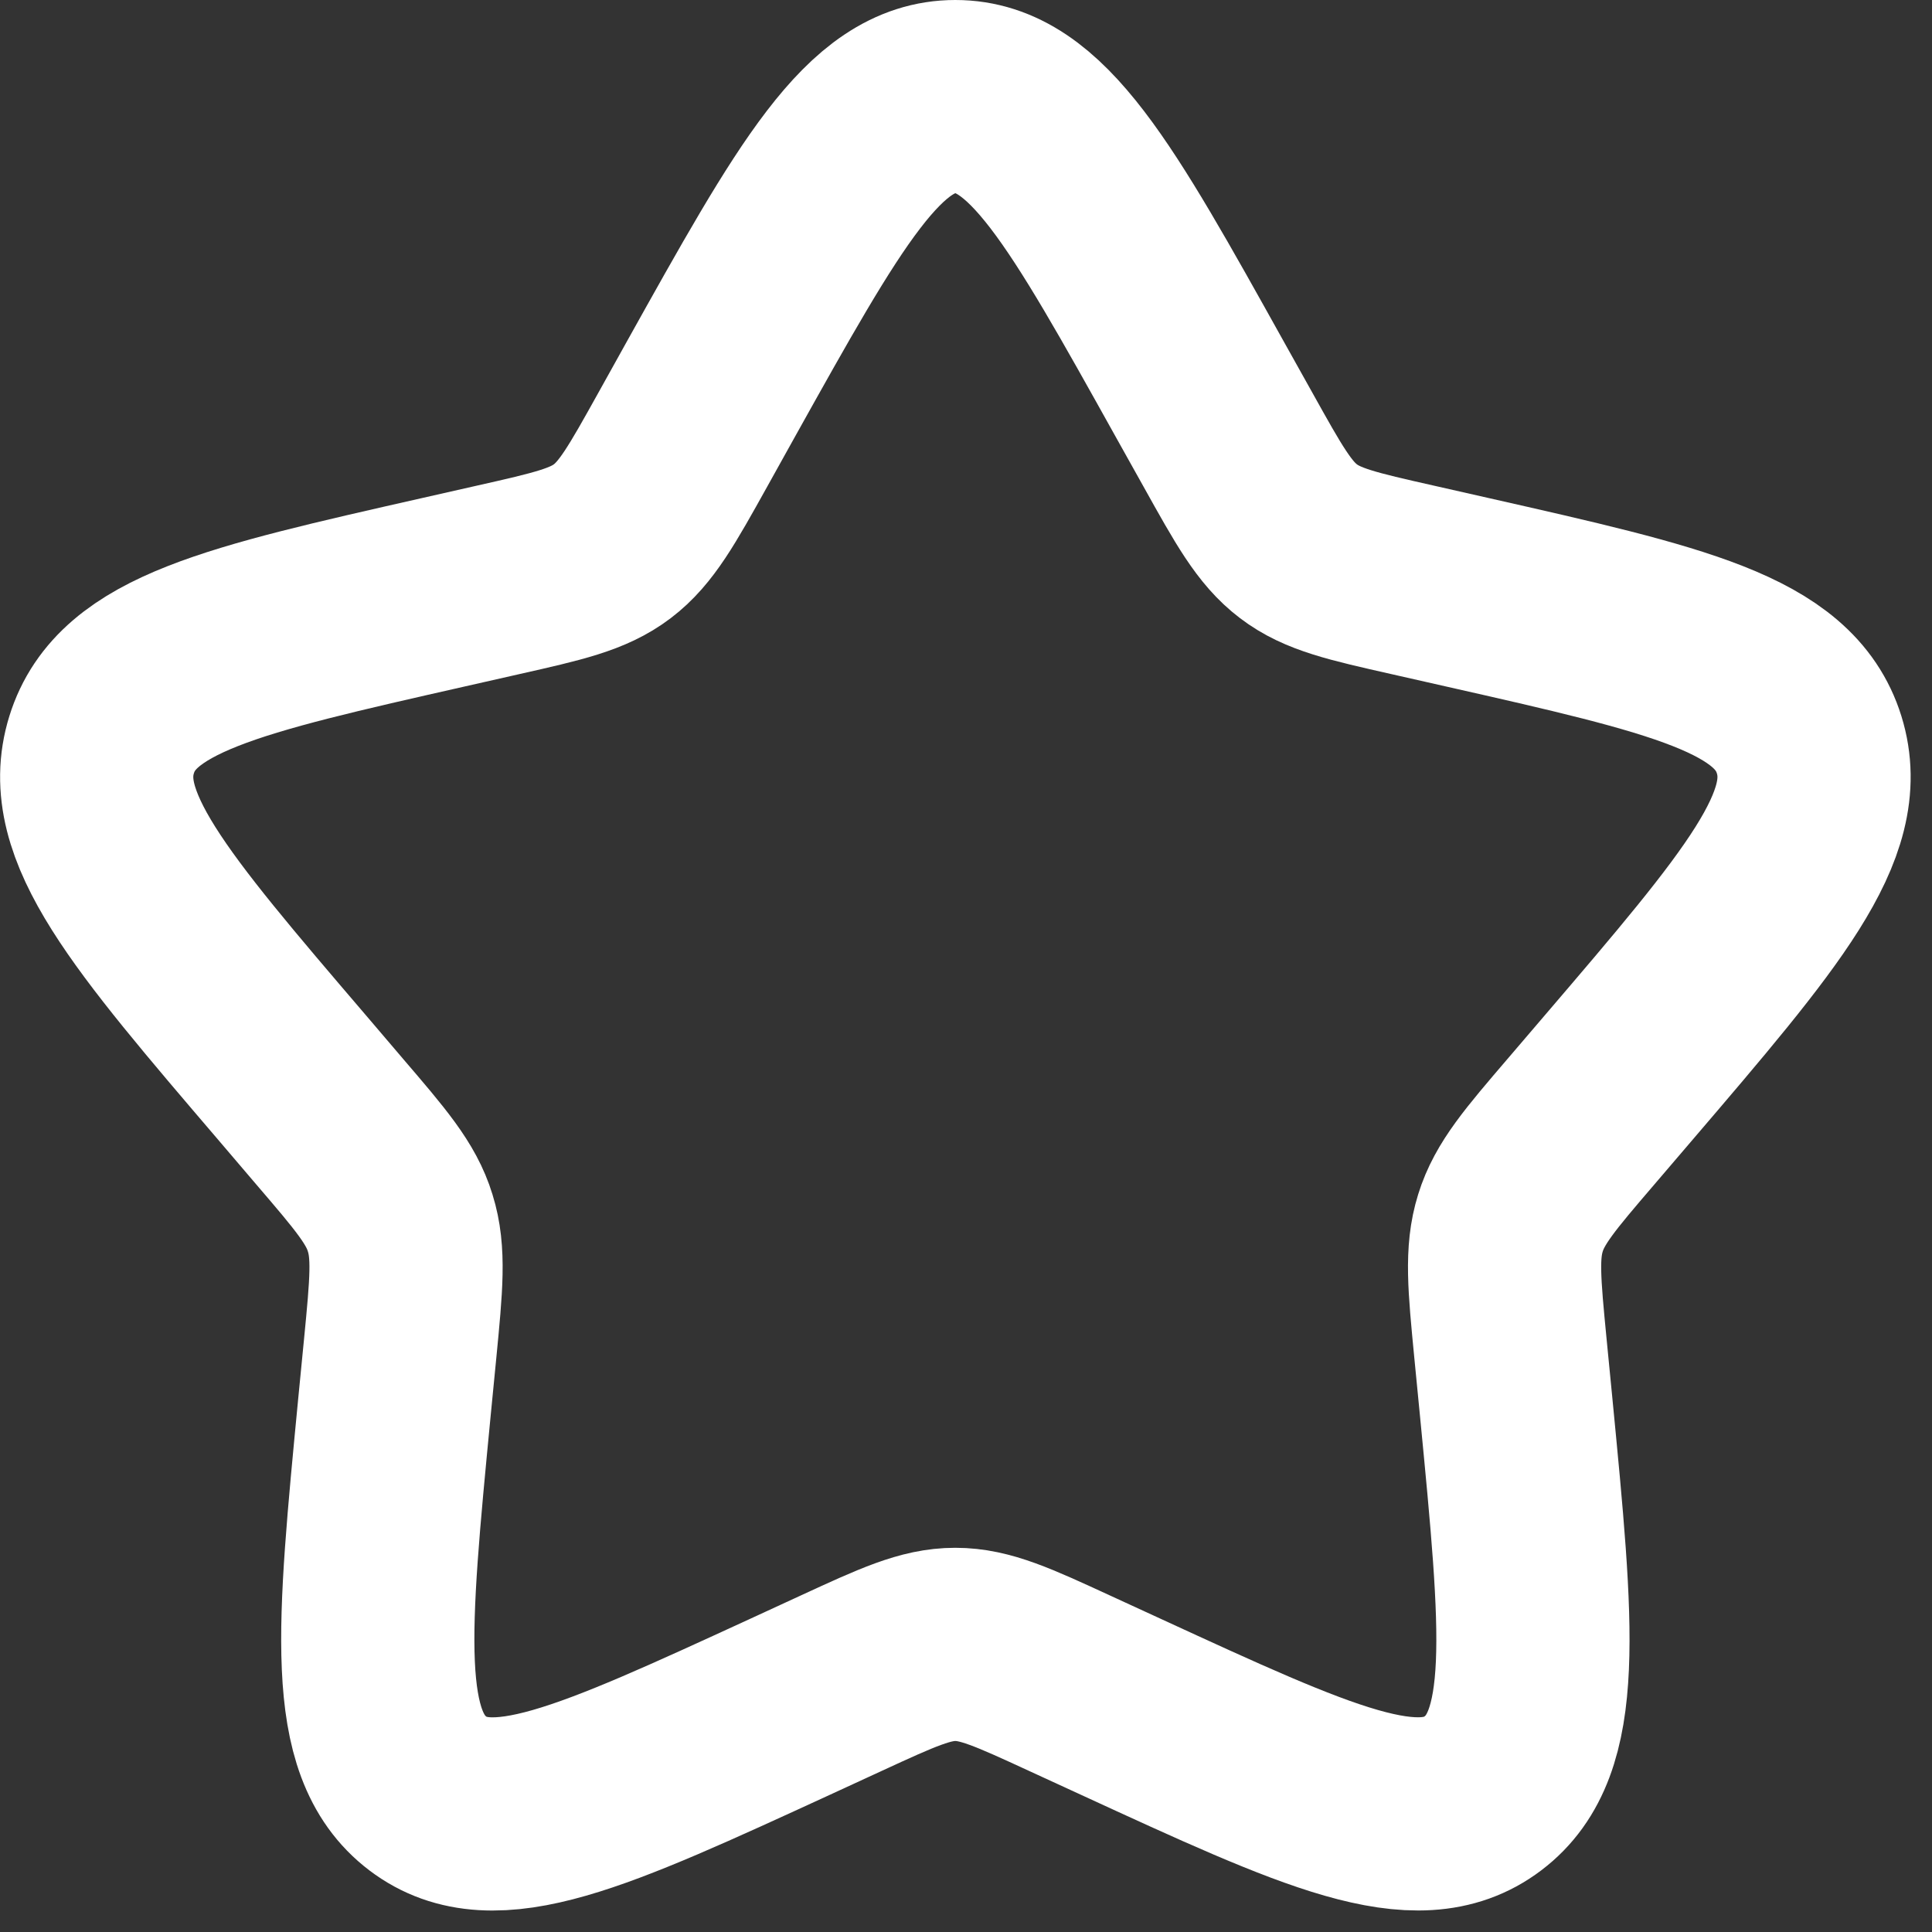 <svg width="15" height="15" viewBox="0 0 15 15" fill="none" xmlns="http://www.w3.org/2000/svg">
<rect x="0" y="0" width="15" height="15" fill="#333333" stroke="none"/>
<path d="M5.519 3.022C6.364 1.507 6.786 0.75 7.417 0.75C8.049 0.75 8.471 1.507 9.315 3.022L9.534 3.414C9.774 3.845 9.894 4.06 10.081 4.202C10.267 4.344 10.501 4.397 10.967 4.502L11.391 4.598C13.031 4.969 13.851 5.155 14.046 5.782C14.241 6.409 13.682 7.063 12.564 8.37L12.275 8.708C11.957 9.079 11.798 9.265 11.727 9.495C11.655 9.725 11.679 9.973 11.727 10.468L11.771 10.919C11.94 12.664 12.025 13.536 11.514 13.923C11.003 14.311 10.235 13.957 8.701 13.251L8.303 13.068C7.867 12.867 7.649 12.767 7.417 12.767C7.186 12.767 6.968 12.867 6.532 13.068L6.135 13.251C4.599 13.957 3.831 14.311 3.321 13.924C2.81 13.536 2.895 12.664 3.063 10.919L3.107 10.469C3.155 9.973 3.179 9.725 3.107 9.495C3.037 9.265 2.877 9.079 2.56 8.709L2.271 8.37C1.153 7.063 0.594 6.409 0.789 5.782C0.983 5.155 1.804 4.969 3.444 4.598L3.868 4.502C4.334 4.397 4.567 4.344 4.754 4.202C4.941 4.06 5.061 3.845 5.301 3.414L5.519 3.022Z" stroke="white" stroke-width="1.5"/>
</svg>
